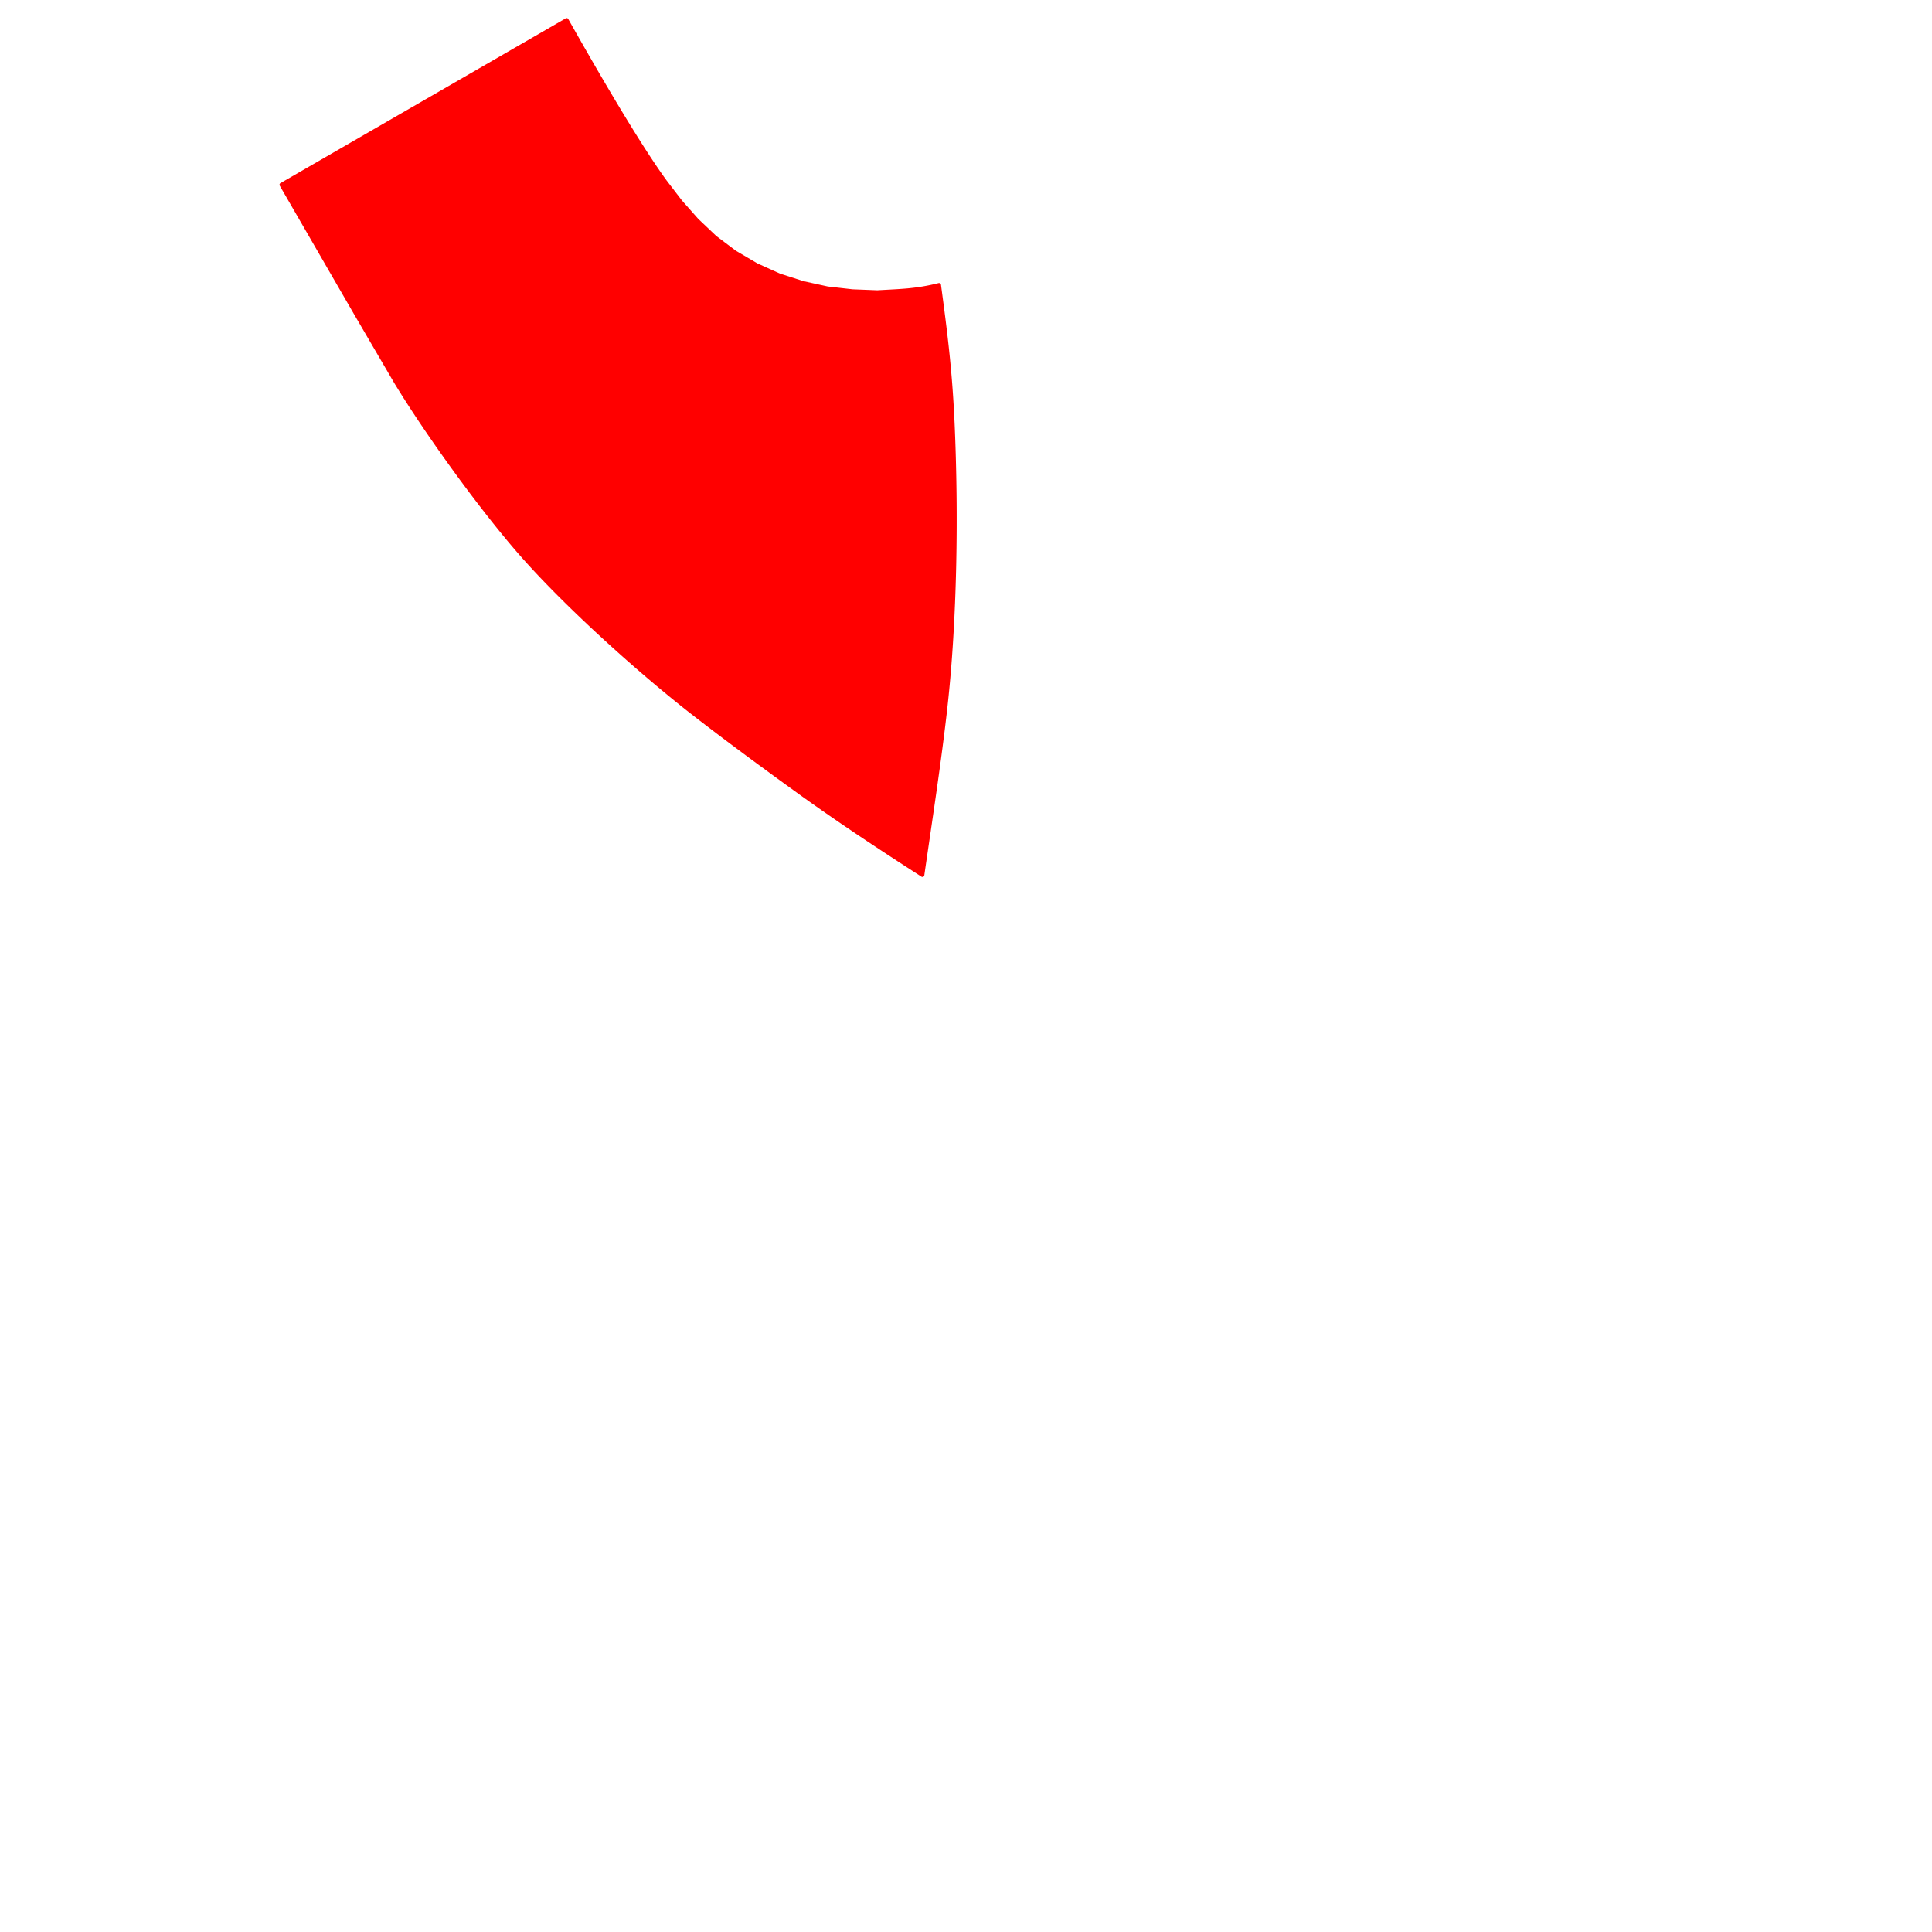 <?xml version="1.0" encoding="UTF-8" standalone="no"?>
<svg
   width="1024"
   height="1024"
   viewBox="0 0 1024 1024"
   version="1.1"
   id="svg48795"
   sodipodi:docname="Hat04_U2_3.svg"
   inkscape:version="1.1.1 (3bf5ae0d25, 2021-09-20)"
   xmlns:inkscape="http://www.inkscape.org/namespaces/inkscape"
   xmlns:sodipodi="http://sodipodi.sourceforge.net/DTD/sodipodi-0.dtd"
   xmlns="http://www.w3.org/2000/svg"
   xmlns:svg="http://www.w3.org/2000/svg">
  <defs
     id="defs48799">
    <style
       type="text/css"
       id="style61205"><![CDATA[
    .str0 {stroke:black;stroke-width:20;stroke-linecap:round;stroke-linejoin:round;stroke-miterlimit:22.926}
    .fil0 {fill:#ff0000}
   ]]></style>
  </defs>
  <sodipodi:namedview
     id="namedview48797"
     pagecolor="#ffffff"
     bordercolor="#666666"
     borderopacity="1.0"
     inkscape:pageshadow="2"
     inkscape:pageopacity="0.0"
     inkscape:pagecheckerboard="0"
     showgrid="false"
     inkscape:zoom="0.55795144"
     inkscape:cx="86.925127"
     inkscape:cy="616.54111"
     inkscape:window-width="1920"
     inkscape:window-height="1017"
     inkscape:window-x="1072"
     inkscape:window-y="592"
     inkscape:window-maximized="1"
     inkscape:current-layer="Layer_x0020_1" />
  <desc
     id="desc24405">, (Blender 3.0.0)</desc>
  <g
     id="Layer_x0020_1"
     inkscape:label="Layer 1"
     inkscape:groupmode="layer"
     transform="matrix(0.038,0,0,0.038,10.938,9.962)"
     style="clip-rule:evenodd;fill-rule:evenodd;image-rendering:optimizeQuality;shape-rendering:geometricPrecision;text-rendering:geometricPrecision">
    <g
       id="path61214"
       class="fil0 str0"
       style="stroke:none">
      <path
         id="path2676"
         style="color:#000000;clip-rule:nonzero;fill:#ff0000;fill-rule:nonzero;stroke:none;stroke-width:2;stroke-linecap:round;stroke-linejoin:round;stroke-miterlimit:22.926;-inkscape-stroke:none;shape-rendering:auto"
         d="M 298.779 9.602 A 1 1 0 0 0 298.275 9.736 L 147.91 96.59 A 1 1 0 0 0 147.543 97.957 L 186.648 165.615 A 1 1 0 0 0 186.65 165.619 L 207.762 201.744 A 1 1 0 0 0 207.77 201.758 C 224.313 229.071 252.48 268.01 273.422 292.047 C 297.263 319.41 336.768 354.987 365.568 377.332 C 382.976 390.838 403.634 406.039 421.57 418.943 C 442.79 434.21 463.913 448.083 485.801 462.197 A 1 1 0 0 0 487.332 461.5 C 491.474 432.67 496.307 401.626 499.508 372.955 C 504.7 326.445 505.374 270.872 503.336 224.064 C 502.143 196.676 499.701 176.675 496.113 150.127 A 1 1 0 0 0 494.879 149.291 C 482.753 152.328 474.986 152.353 462.562 153.076 L 449.477 152.562 L 436.475 151.088 L 423.701 148.293 L 411.26 144.289 L 399.352 138.914 L 388.092 132.301 L 377.652 124.451 L 368.168 115.453 L 359.49 105.645 L 351.502 95.223 C 336.494 74.699 312.865 33.55 299.646 10.111 A 1 1 0 0 0 298.779 9.602 z "
         transform="matrix(26.458,0,0,26.458,-289.409,-263.584)" />
    </g>
  </g>
</svg>
